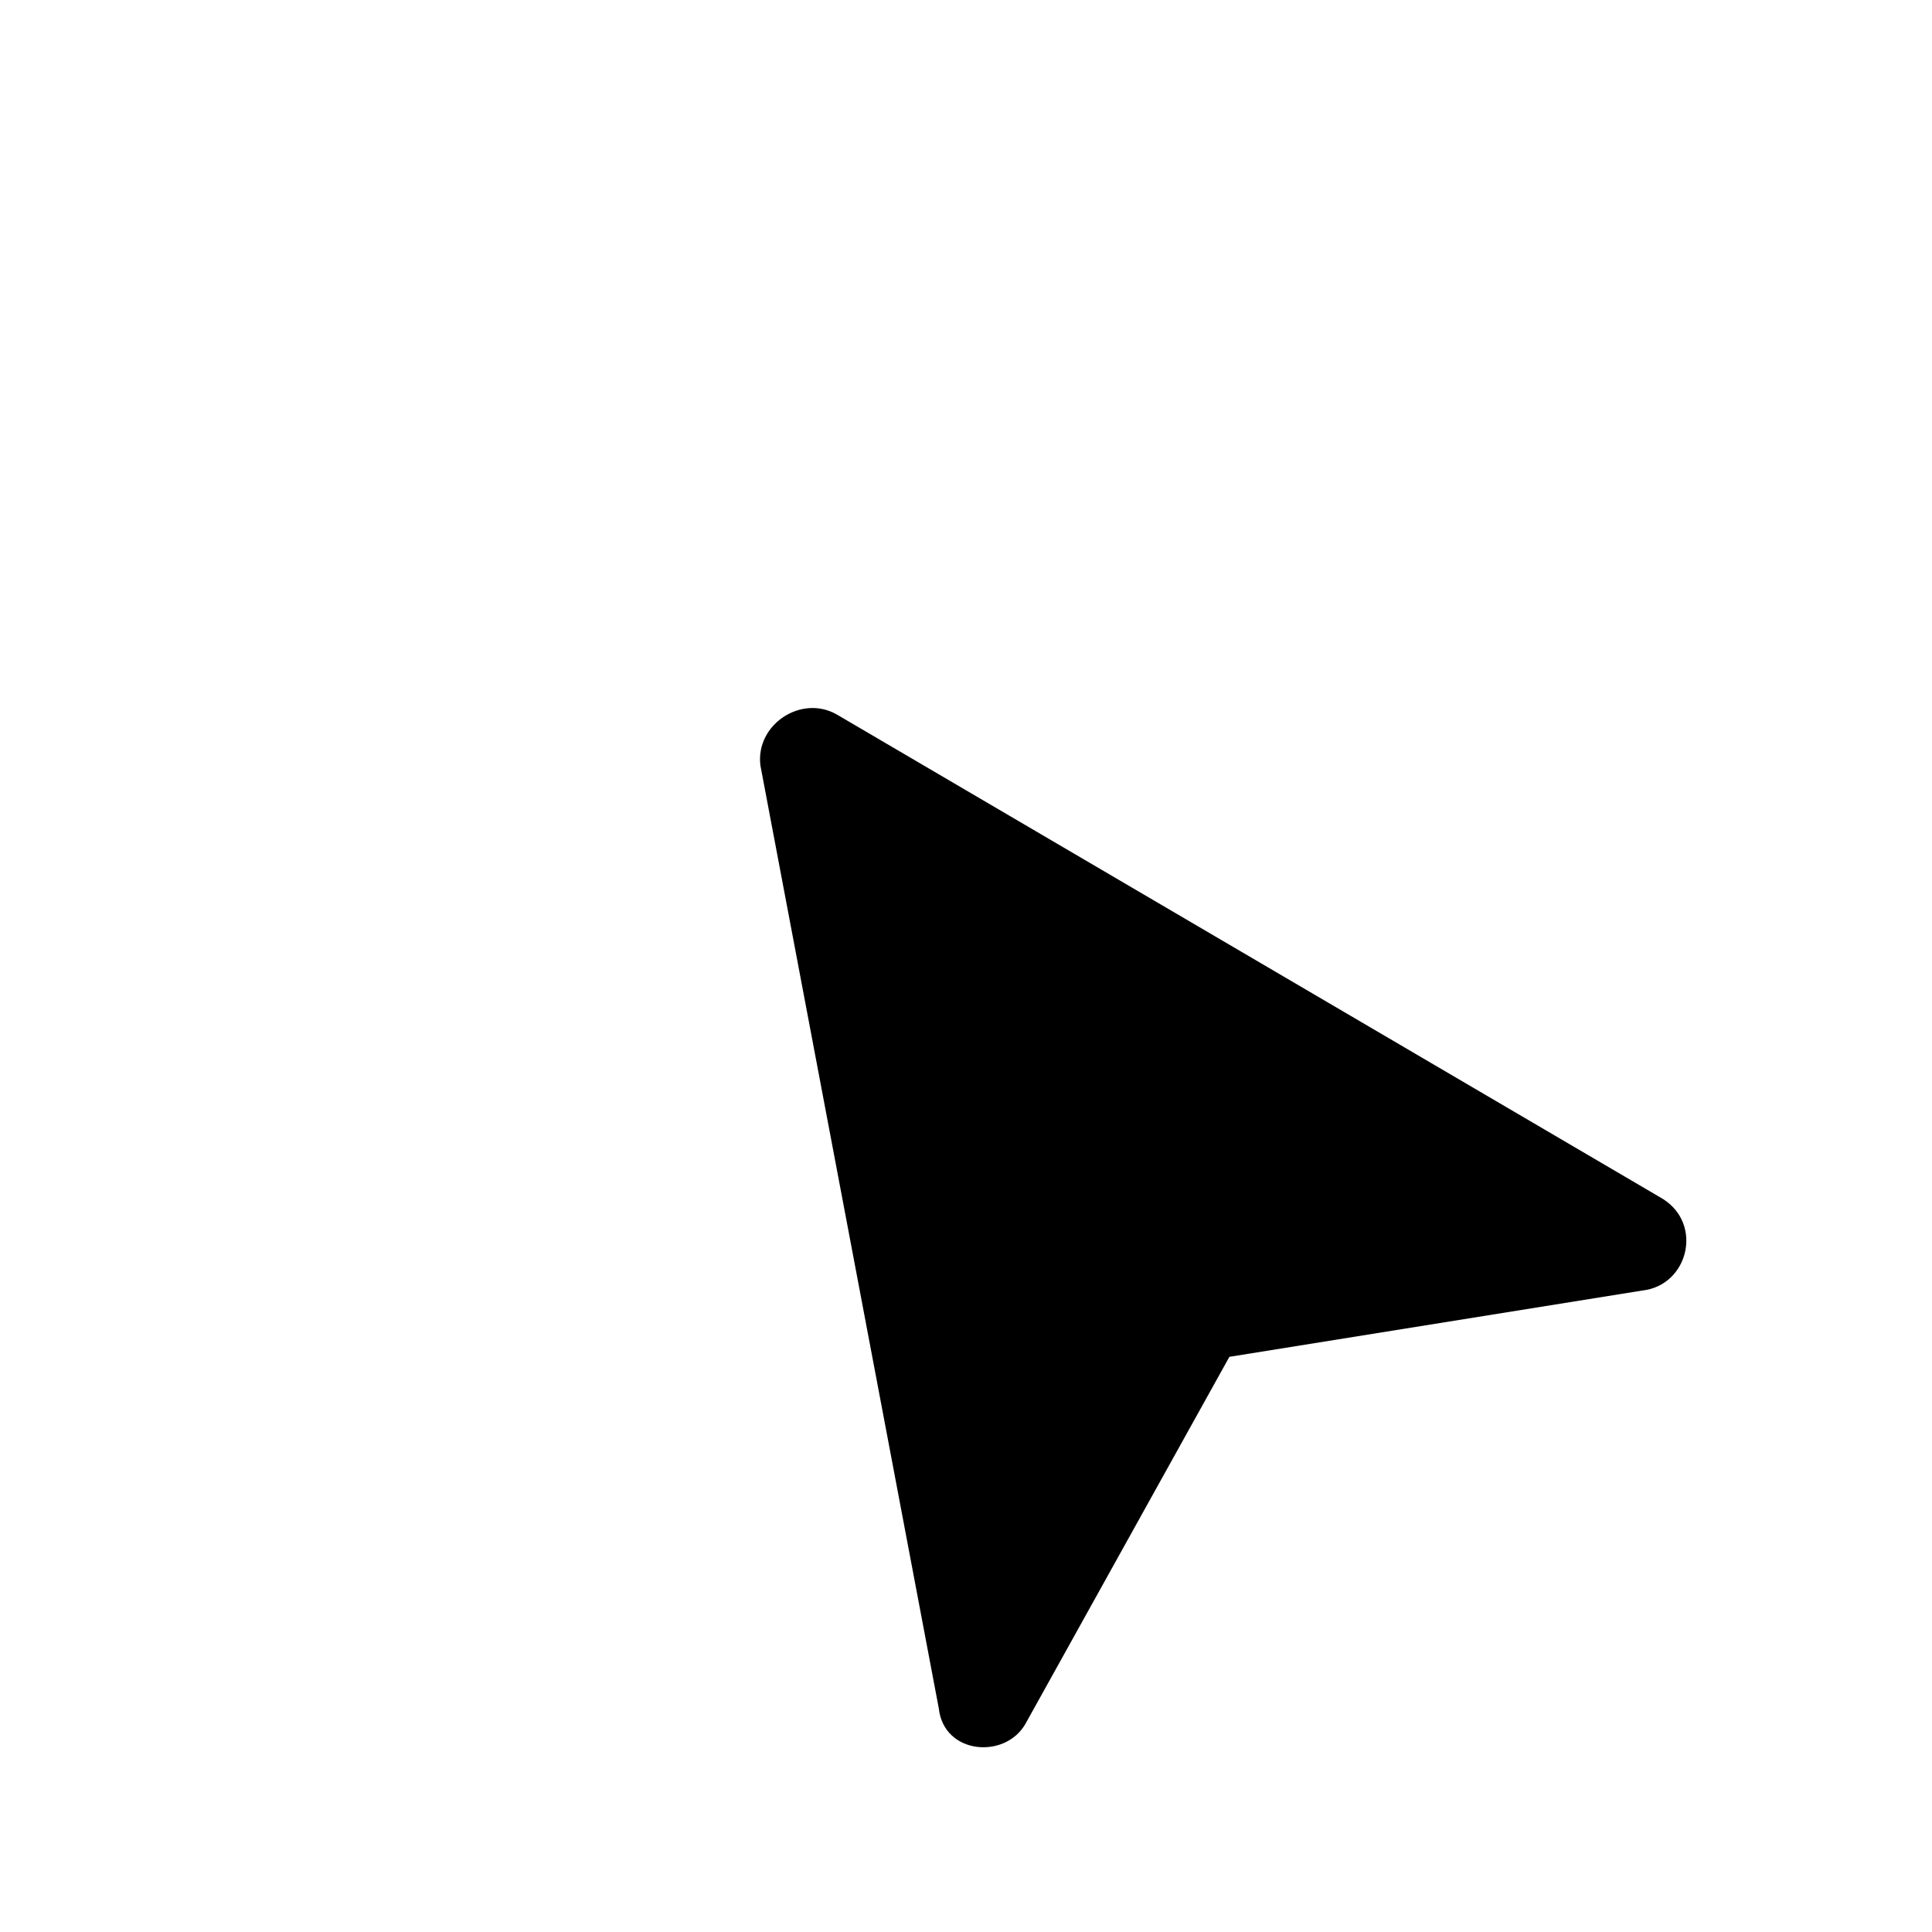 <svg width="48" height="48" viewBox="0 0 48 48" fill="none" xmlns="http://www.w3.org/2000/svg">
<path fill-rule="evenodd" clip-rule="evenodd" d="M20.791 17.752L41.309 29.784C42.322 30.417 41.942 31.937 40.802 32.063L30.544 33.71L25.477 42.828C24.971 43.715 23.451 43.588 23.325 42.449L18.892 19.018C18.765 18.005 19.905 17.245 20.791 17.752Z" fill="black"/>
</svg>
